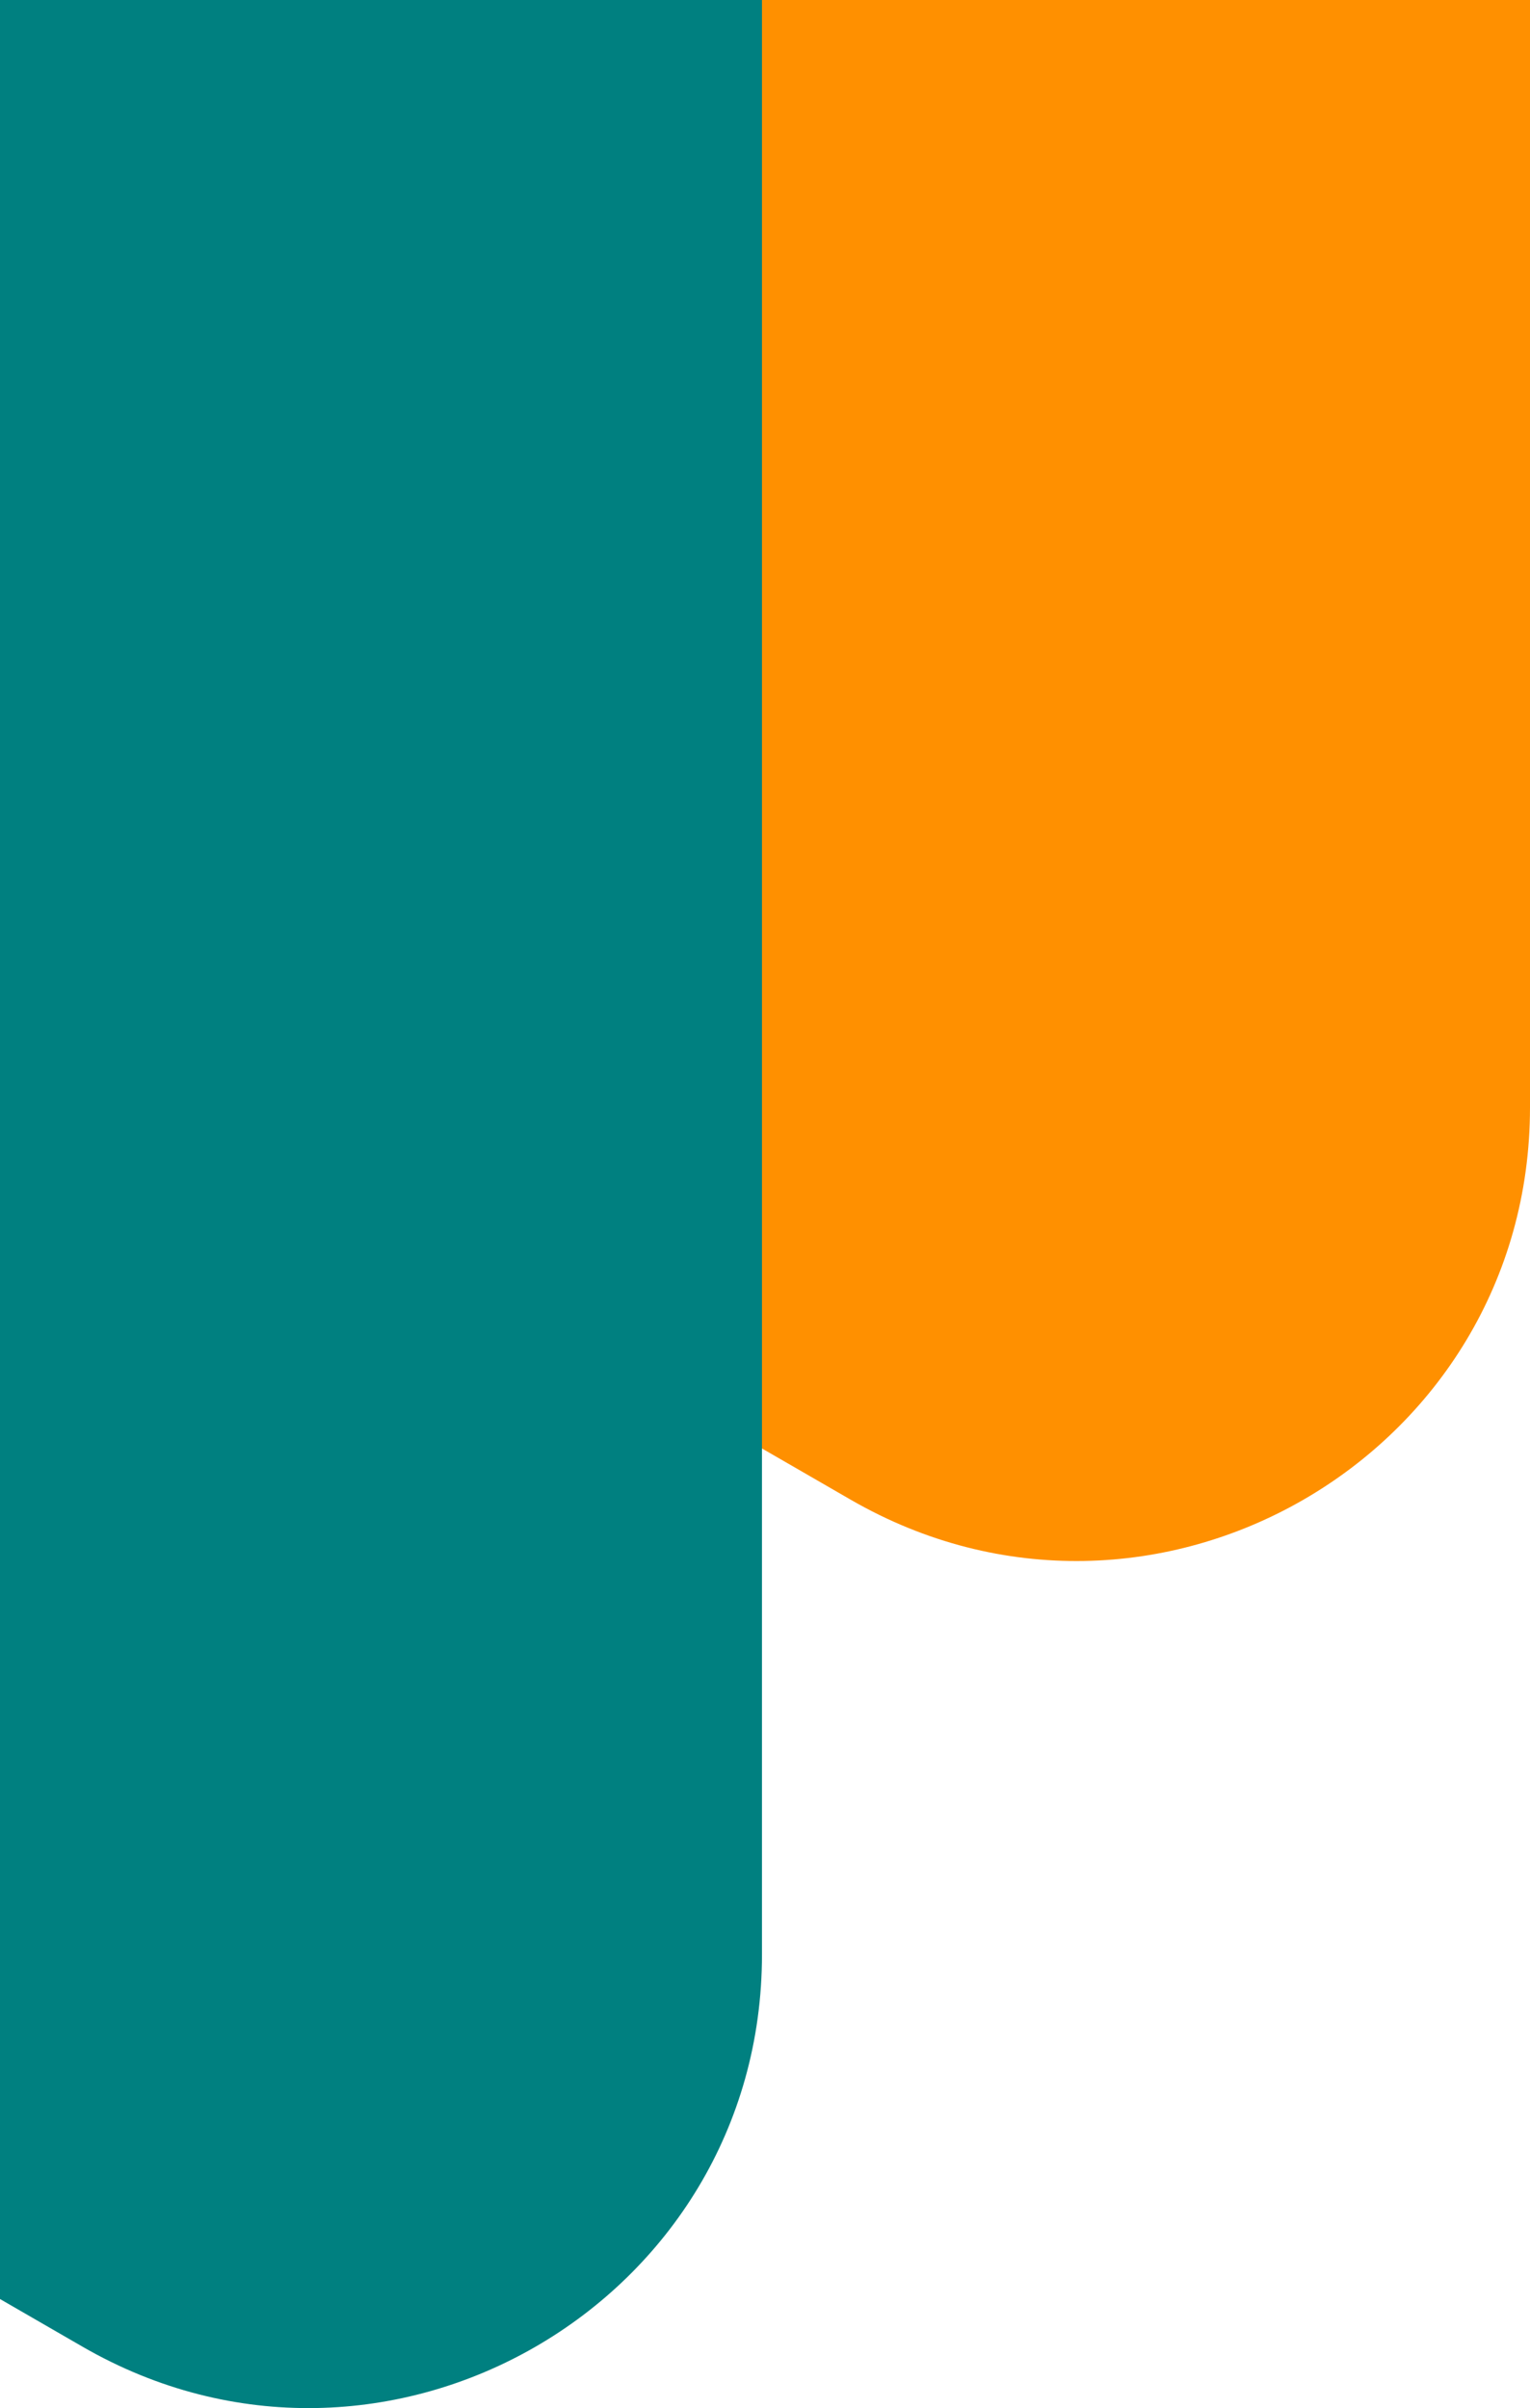 <svg width="108" height="170" viewBox="0 0 108 170" fill="none" xmlns="http://www.w3.org/2000/svg">
<g style="mix-blend-mode:multiply">
<path d="M108 78.168C108 102.79 81.357 118.179 60.043 105.868L-115.801 4.301C-137.116 -8.01 -137.116 -38.788 -115.801 -51.1L60.043 -152.667C81.357 -164.978 108 -149.589 108 -124.967L108 78.168Z" fill="#FF9000"/>
<path d="M53.787 137.967C53.787 162.589 27.144 177.978 5.83 165.667L-170.014 64.1C-191.329 51.788 -191.329 21.011 -170.014 8.699L5.83 -92.868C27.144 -105.179 53.787 -89.79 53.787 -65.168L53.787 137.967Z" fill="#008080"/>
</g>
</svg>
